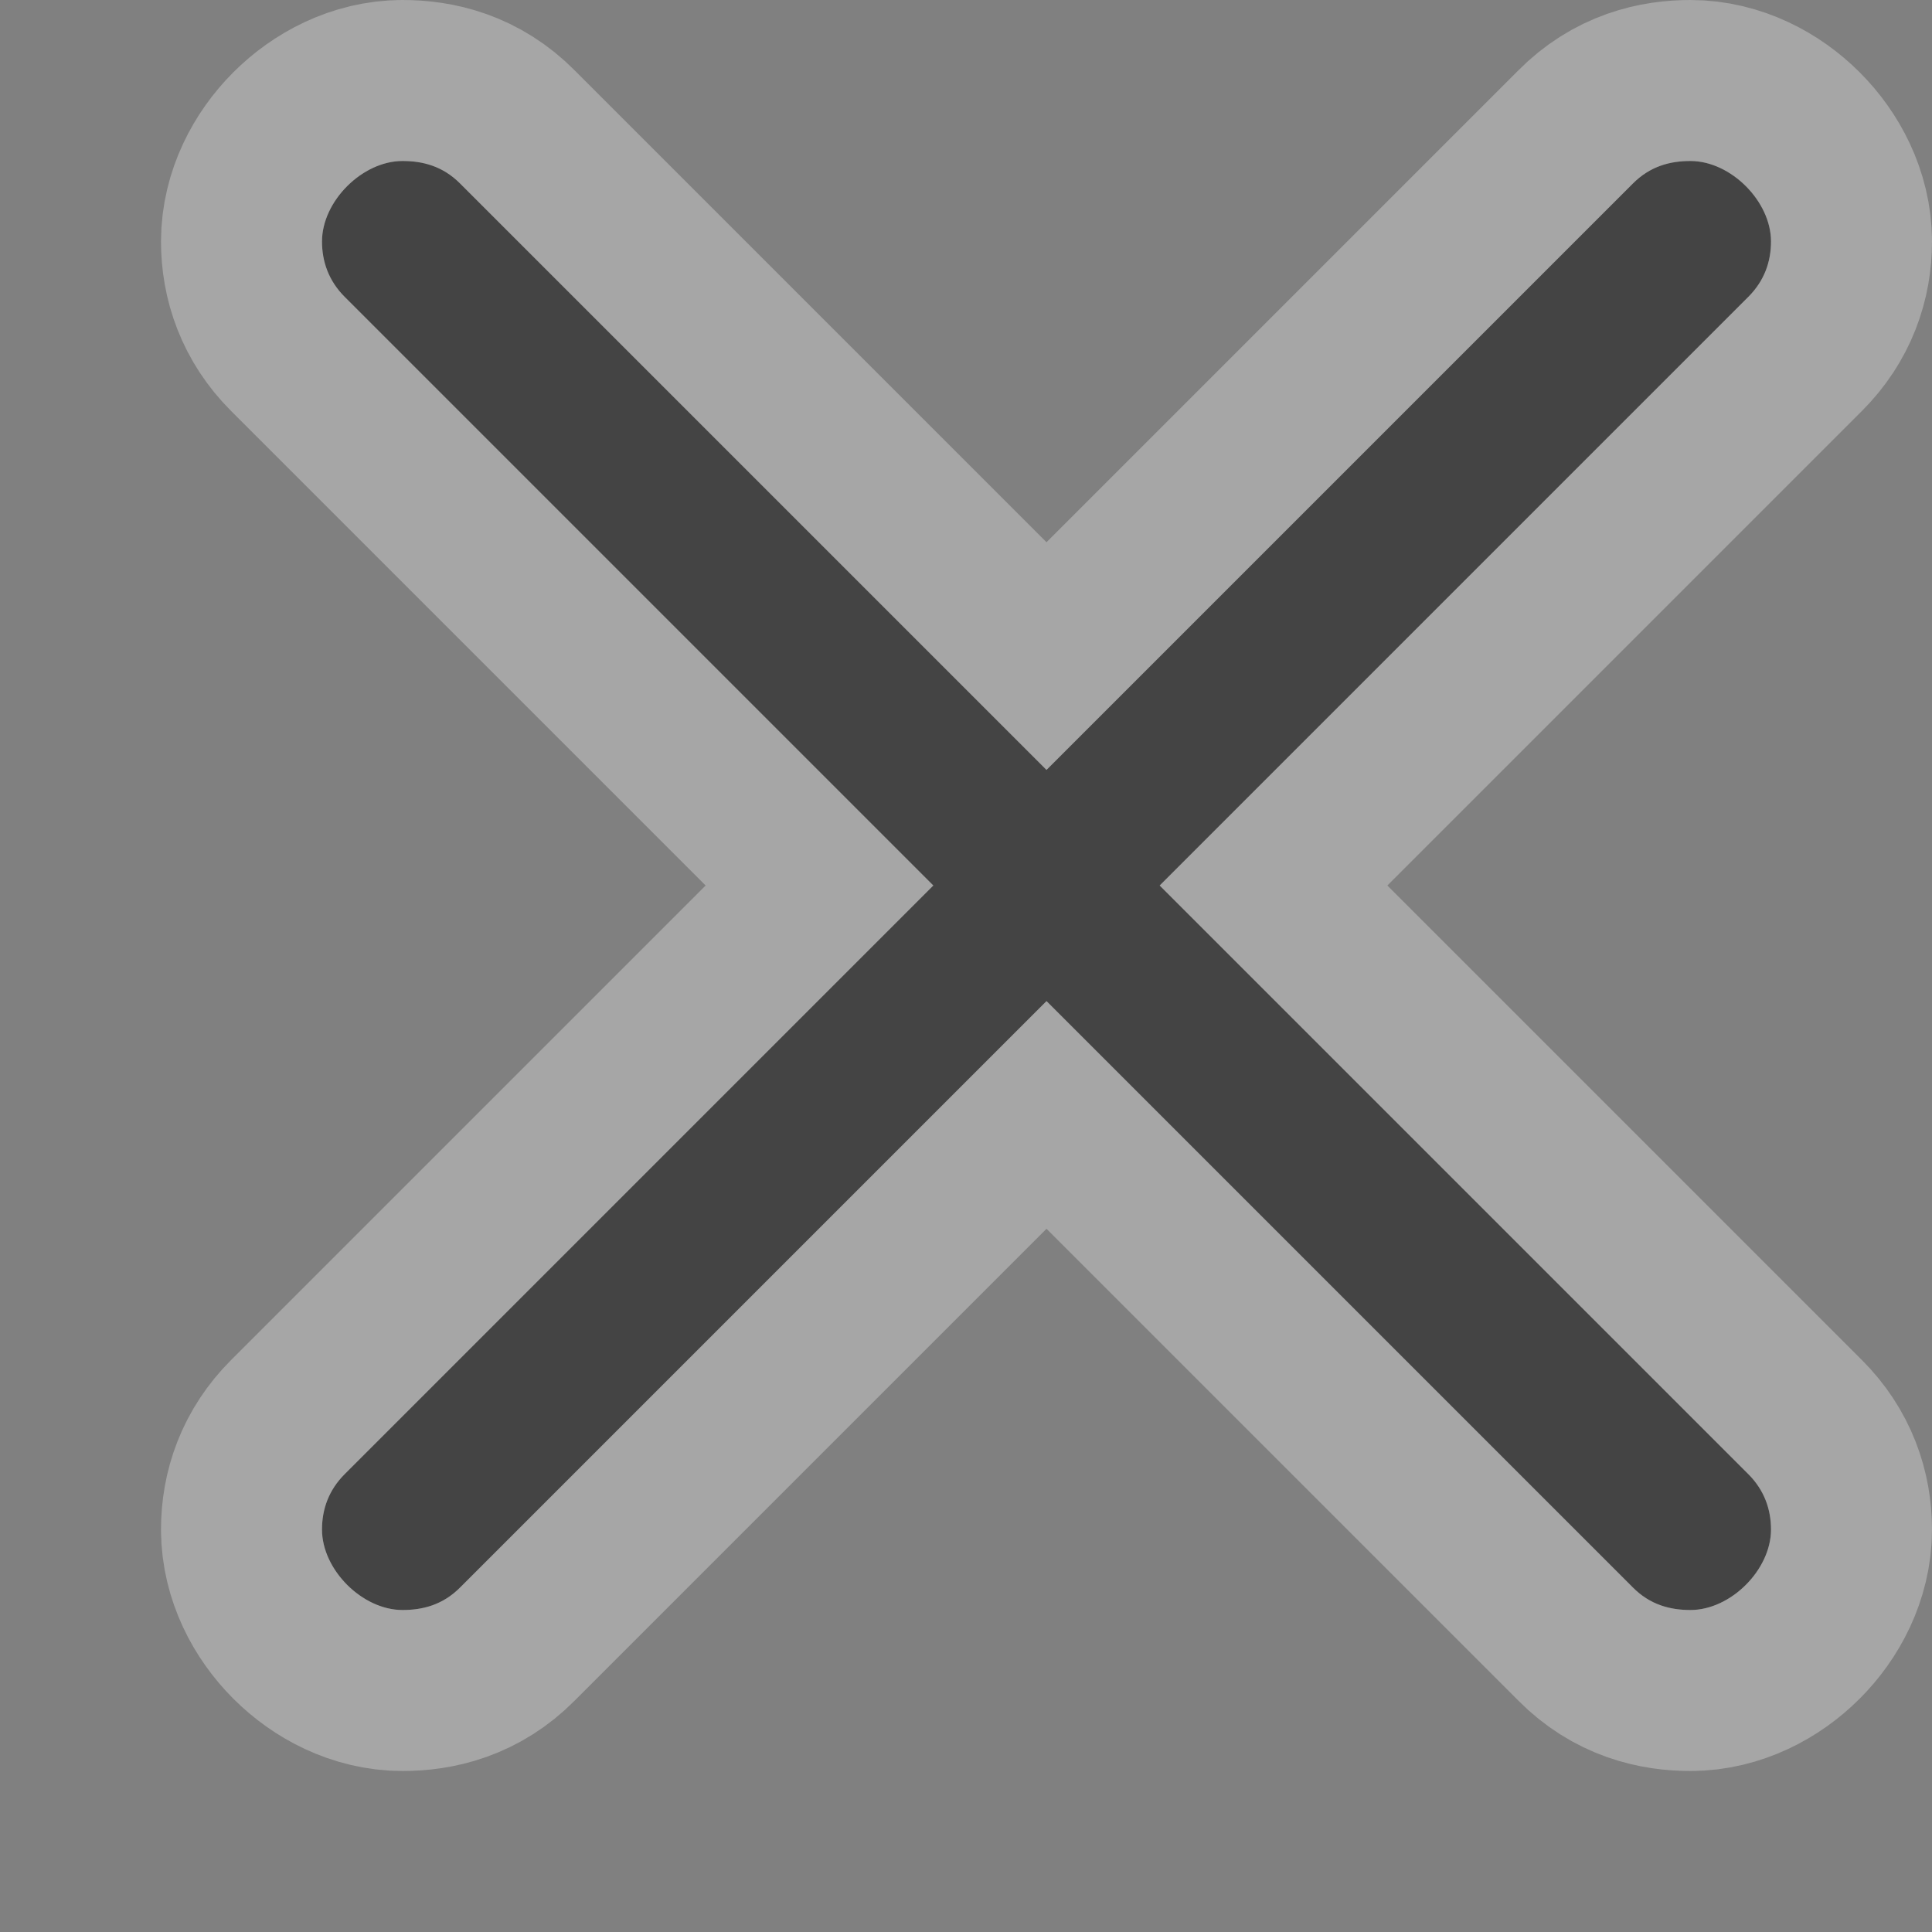 <?xml version="1.0" encoding="UTF-8" standalone="no"?>
<!-- Created with Inkscape (http://www.inkscape.org/) -->

<svg
   xmlns:dc="http://purl.org/dc/elements/1.1/"
   xmlns:cc="http://creativecommons.org/ns#"
   xmlns:rdf="http://www.w3.org/1999/02/22-rdf-syntax-ns#"
   xmlns:svg="http://www.w3.org/2000/svg"
   xmlns="http://www.w3.org/2000/svg"
   xmlns:inkscape="http://www.inkscape.org/namespaces/inkscape"
   version="1.1"
   width="12"
   height="12"
   id="svg4764">
  <rect width="100%" height="100%" fill="#808080" stroke="none"/>
  <defs
     id="defs4766" />
  <g
     transform="translate(0,-1040.362)"
     id="layer1">
    <g
       transform="translate(30,-202)"
       id="cross-12"
       style="display:inline">
      <g
         id="g21947">
        <path
           d="m -27.5,1243.362 c -0.25,0 -0.5,0.25 -0.5,0.5 0,0.124 0.041,0.244 0.141,0.344 l 3.656,3.656 -3.656,3.656 c -0.1,0.1 -0.141,0.219 -0.141,0.344 0,0.25 0.25,0.5 0.5,0.5 0.125,0 0.25,-0.031 0.359,-0.141 l 3.641,-3.641 3.641,3.641 c 0.109,0.11 0.234,0.141 0.359,0.141 0.25,0 0.5,-0.25 0.5,-0.5 0,-0.124 -0.041,-0.244 -0.141,-0.344 l -3.656,-3.656 3.656,-3.656 c 0.1,-0.1 0.141,-0.219 0.141,-0.344 0,-0.25 -0.25,-0.5 -0.5,-0.5 -0.125,0 -0.25,0.031 -0.359,0.141 l -3.641,3.641 -3.641,-3.641 C -27.25,1243.393 -27.375,1243.362 -27.5,1243.362 z"
           inkscape:connector-curvature="0"
           id="path20954"
           style="font-size:medium;font-style:normal;font-variant:normal;font-weight:normal;font-stretch:normal;text-indent:0;text-align:start;text-decoration:none;line-height:normal;letter-spacing:normal;word-spacing:normal;text-transform:none;direction:ltr;block-progression:tb;writing-mode:lr-tb;text-anchor:start;baseline-shift:baseline;opacity:0.3;color:#000000;fill:#ffffff;fill-opacity:1;fill-rule:nonzero;stroke:#ffffff;stroke-width:2;stroke-linecap:butt;stroke-linejoin:round;stroke-miterlimit:4;stroke-opacity:1;stroke-dasharray:none;stroke-dashoffset:0;marker:none;visibility:visible;display:inline;overflow:visible;enable-background:accumulate;font-family:Sans;-inkscape-font-specification:Sans" />
        <path
           d="m -27.5,1243.362 c -0.25,0 -0.5,0.25 -0.5,0.5 0,0.124 0.041,0.244 0.141,0.344 l 3.656,3.656 -3.656,3.656 c -0.1,0.1 -0.141,0.219 -0.141,0.344 0,0.25 0.25,0.5 0.5,0.5 0.125,0 0.25,-0.031 0.359,-0.141 l 3.641,-3.641 3.641,3.641 c 0.109,0.11 0.234,0.141 0.359,0.141 0.25,0 0.5,-0.25 0.5,-0.5 0,-0.124 -0.041,-0.244 -0.141,-0.344 l -3.656,-3.656 3.656,-3.656 c 0.1,-0.1 0.141,-0.219 0.141,-0.344 0,-0.25 -0.25,-0.5 -0.5,-0.5 -0.125,0 -0.25,0.031 -0.359,0.141 l -3.641,3.641 -3.641,-3.641 C -27.25,1243.393 -27.375,1243.362 -27.5,1243.362 z"
           inkscape:connector-curvature="0"
           id="path15001-7"
           style="font-size:medium;font-style:normal;font-variant:normal;font-weight:normal;font-stretch:normal;text-indent:0;text-align:start;text-decoration:none;line-height:normal;letter-spacing:normal;word-spacing:normal;text-transform:none;direction:ltr;block-progression:tb;writing-mode:lr-tb;text-anchor:start;baseline-shift:baseline;color:#000000;fill:#444444;fill-opacity:1;stroke:none;stroke-width:2;marker:none;visibility:visible;display:inline;overflow:visible;enable-background:accumulate;font-family:Sans;-inkscape-font-specification:Sans" />
      </g>
    </g>
  </g>
  <rect
     width="12"
     height="12"
     x="0"
     y="0"
     id="canvas"
     style="fill:none;stroke:none;visibility:hidden" />
</svg>
